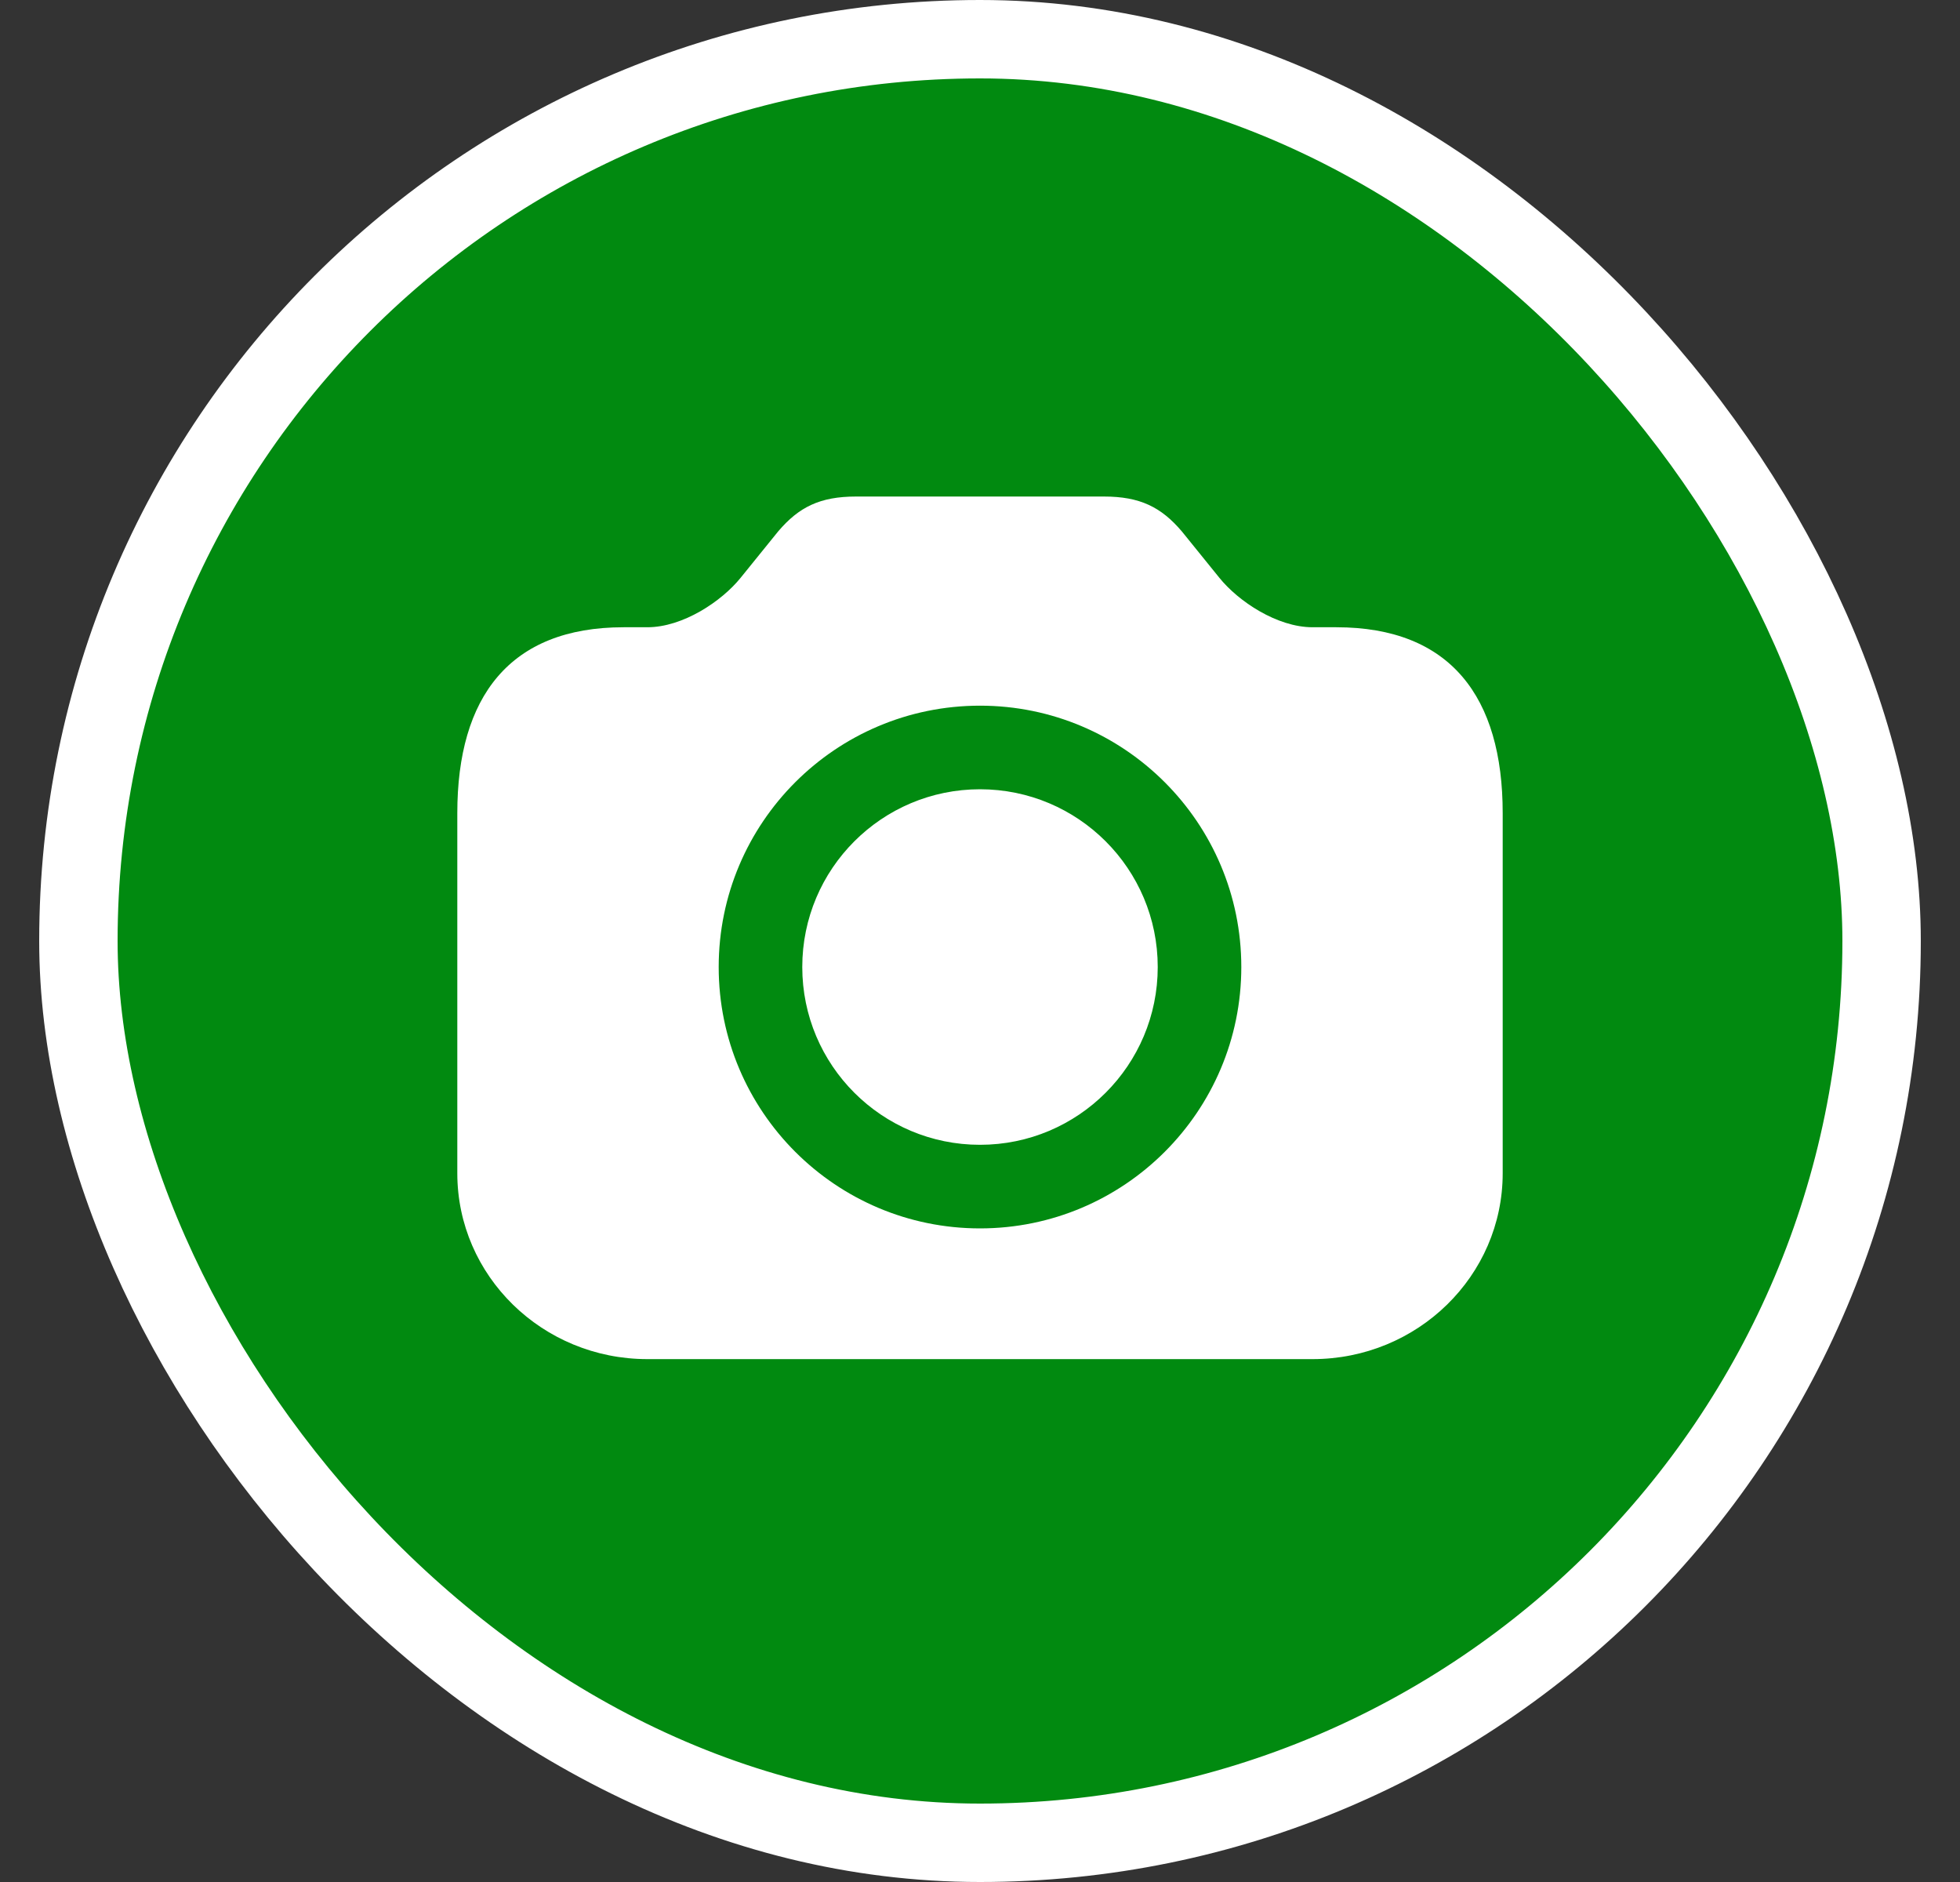<svg width="25" height="24" viewBox="0 0 25 24" fill="none" xmlns="http://www.w3.org/2000/svg">
<rect x="0" y="0" width="25" height="24" fill="#333333" stroke="none"/>
<rect x="1" y="0.5" width="23" height="23" rx="11.5" fill="#018A10"/>
<rect x="1" y="0.5" width="23" height="23" rx="11.5" stroke="white"/>
<path d="M10.919 6.332H14.081C14.54 6.332 14.81 6.466 15.074 6.776C15.088 6.792 15.31 7.069 15.553 7.368C15.795 7.668 16.289 7.999 16.742 7.999H17.045C18.5 7.999 19.167 8.888 19.167 10.369V14.962C19.167 16.271 18.081 17.332 16.742 17.332H8.257C6.919 17.332 5.833 16.271 5.833 14.962V10.369C5.833 8.888 6.5 7.999 7.954 7.999H8.257C8.711 7.999 9.205 7.668 9.447 7.368C9.689 7.069 9.912 6.792 9.926 6.776C10.19 6.466 10.459 6.332 10.919 6.332ZM9.167 12.332C9.167 14.172 10.66 15.665 12.5 15.665C14.34 15.665 15.833 14.172 15.833 12.332C15.833 10.492 14.34 8.999 12.5 8.999C10.66 8.999 9.167 10.492 9.167 12.332ZM10.233 12.332C10.233 11.08 11.248 10.065 12.5 10.065C13.752 10.065 14.767 11.08 14.767 12.332C14.767 13.584 13.752 14.599 12.5 14.599C11.248 14.599 10.233 13.584 10.233 12.332Z" fill="white"/>
</svg>
